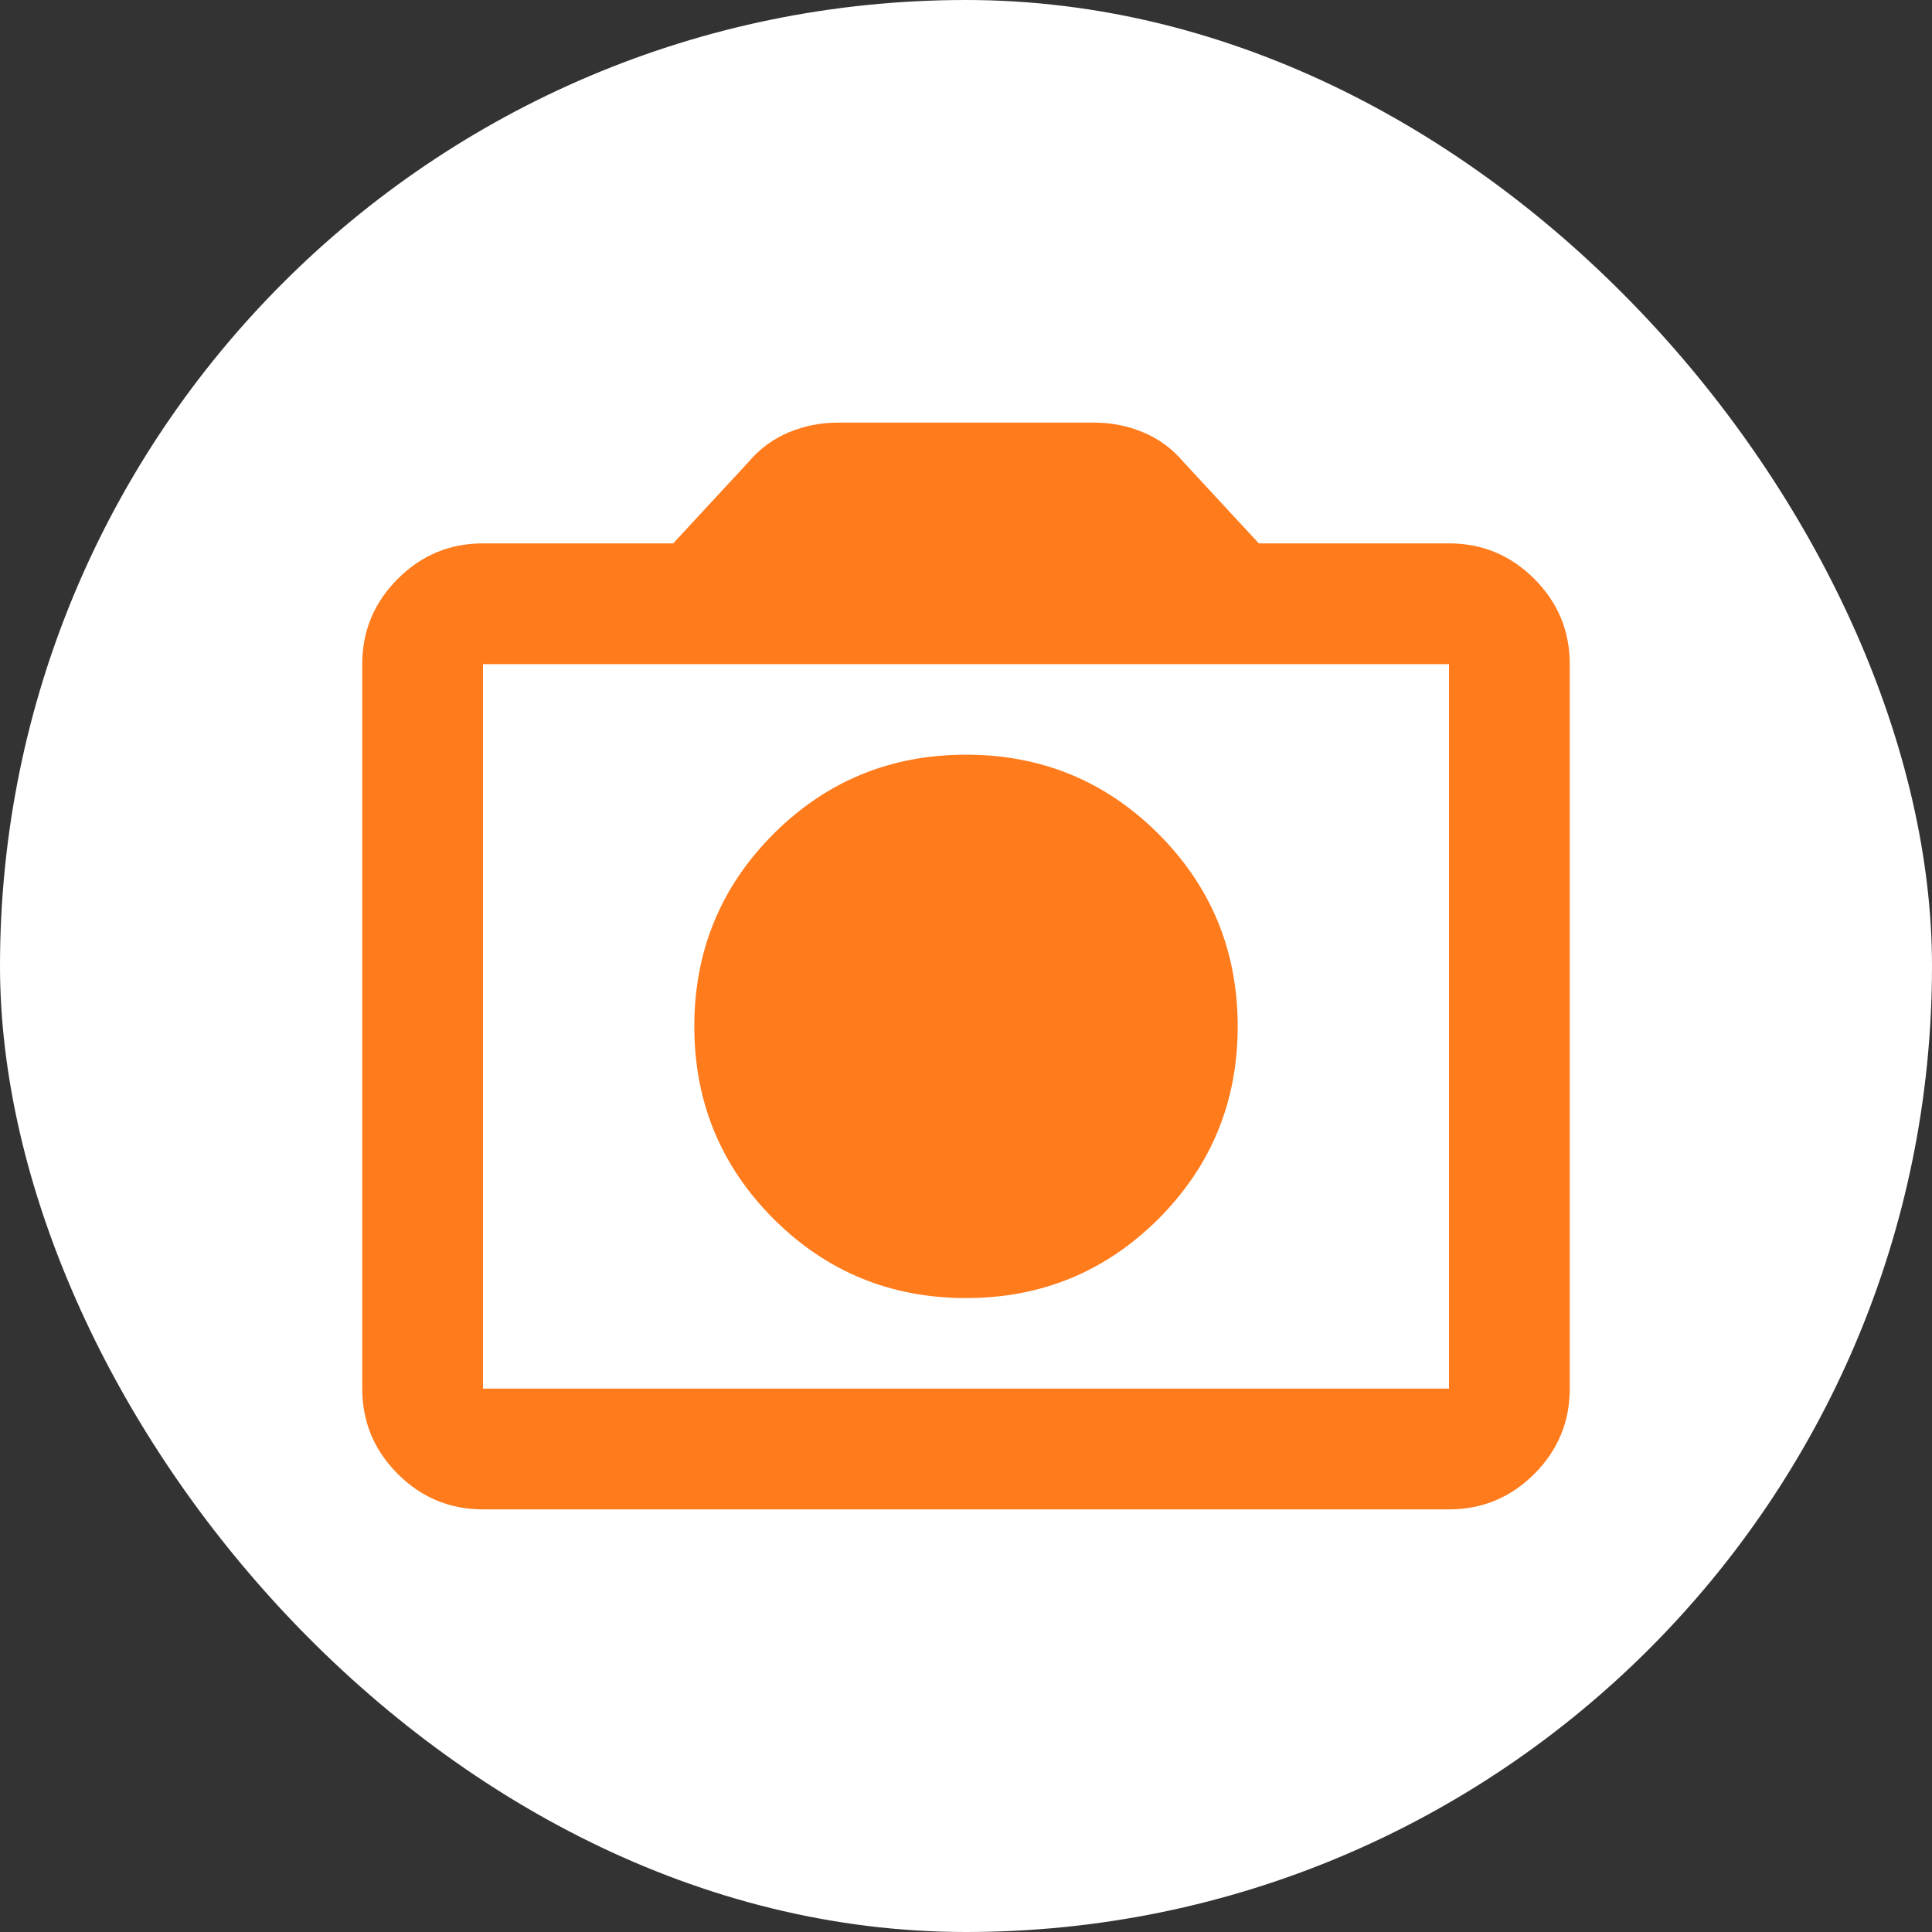 <svg width="32" height="32" viewBox="0 0 32 32" fill="none" xmlns="http://www.w3.org/2000/svg">
<rect x="0" y="0" width="32" height="32" fill="#333333" stroke="none"/>
<rect width="32" height="32" rx="16" fill="white"/>
<mask id="mask0_3719_14911" style="mask-type:alpha" maskUnits="userSpaceOnUse" x="4" y="4" width="28" height="24">
<rect x="4" y="4" width="24" height="24" fill="#D9D9D9"/>
</mask>
<g mask="url(#mask0_3719_14911)">
<path d="M16 21.5C17.25 21.5 18.312 21.062 19.188 20.188C20.062 19.312 20.5 18.25 20.5 17C20.5 15.75 20.062 14.688 19.188 13.812C18.312 12.938 17.25 12.5 16 12.5C14.75 12.5 13.688 12.938 12.812 13.812C11.938 14.688 11.5 15.75 11.5 17C11.5 18.25 11.938 19.312 12.812 20.188C13.688 21.062 14.75 21.5 16 21.5ZM8 25C7.45 25 6.979 24.804 6.588 24.413C6.196 24.021 6 23.55 6 23V11C6 10.45 6.196 9.979 6.588 9.588C6.979 9.196 7.45 9 8 9H11.15L12.4 7.65C12.583 7.433 12.804 7.271 13.062 7.162C13.321 7.054 13.592 7 13.875 7H18.125C18.408 7 18.679 7.054 18.938 7.162C19.196 7.271 19.417 7.433 19.6 7.65L20.85 9H24C24.55 9 25.021 9.196 25.413 9.588C25.804 9.979 26 10.45 26 11V23C26 23.55 25.804 24.021 25.413 24.413C25.021 24.804 24.55 25 24 25H8ZM24 23V11H8V23H24Z" fill="#FF7B1C"/>
</g>
</svg>
